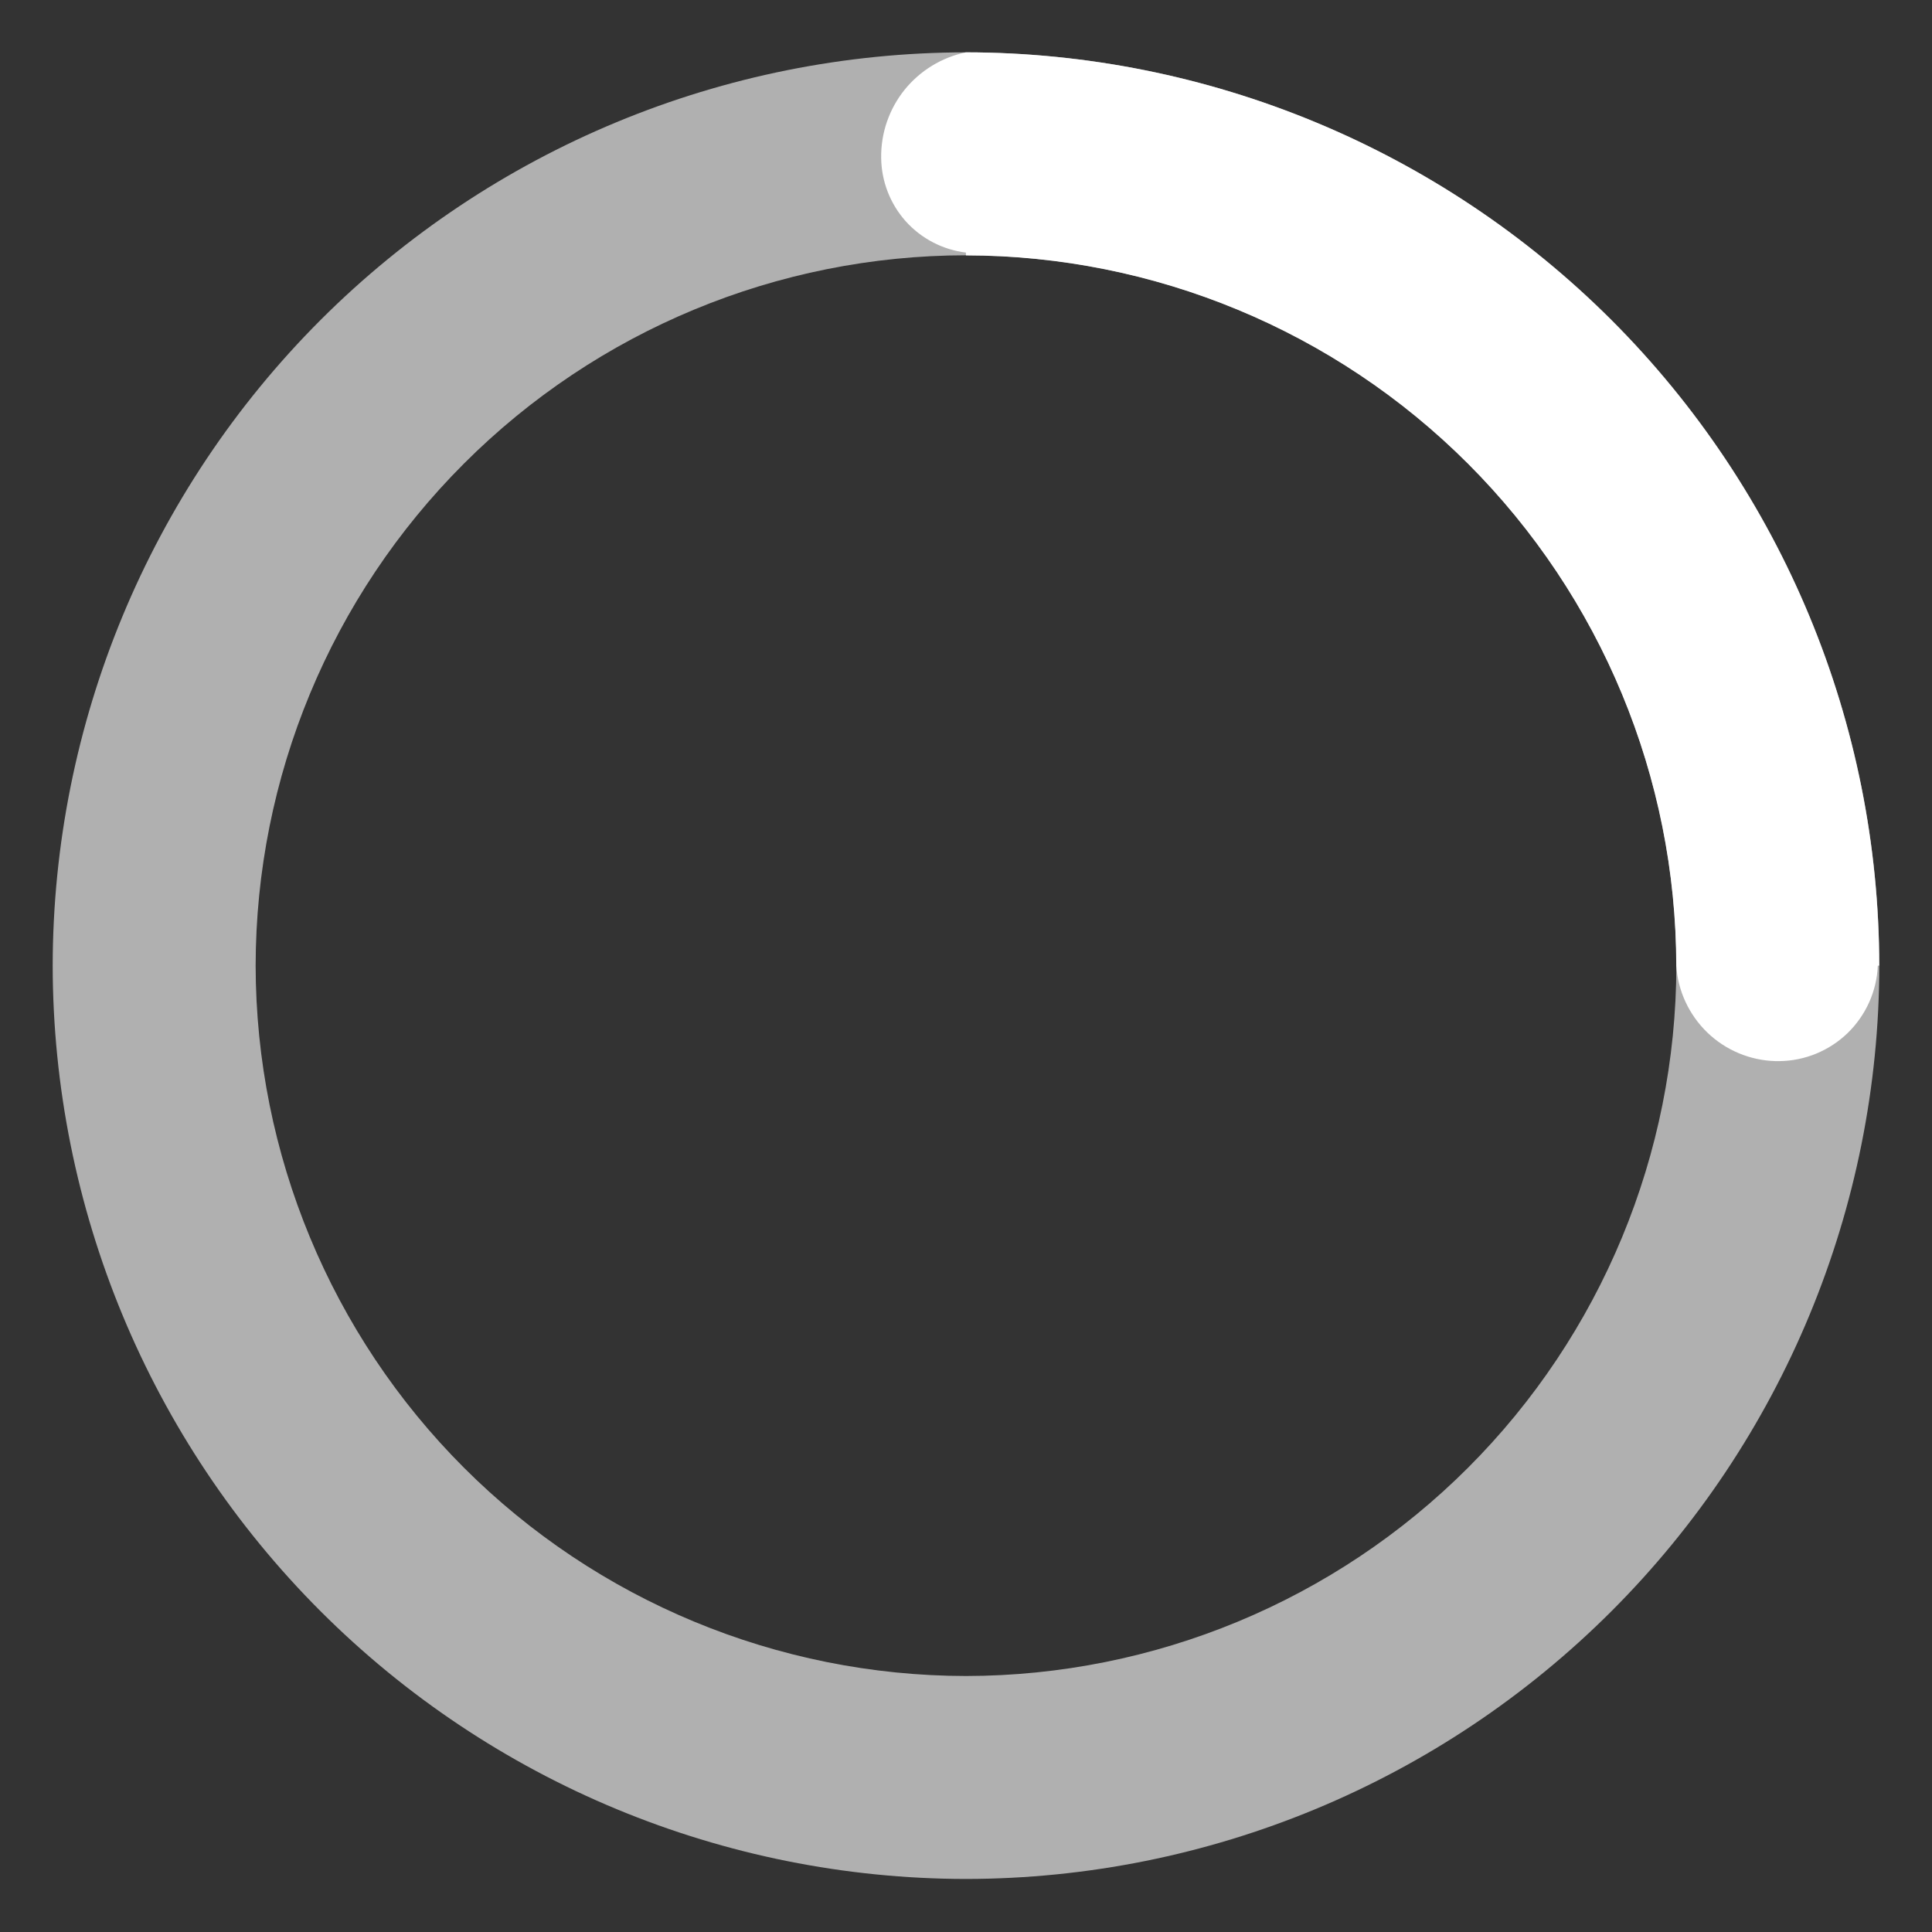 <svg width="22" height="22" viewBox="0 0 22 22" fill="none" xmlns="http://www.w3.org/2000/svg">
<rect x="0" y="0" width="22" height="22" fill="#333333" stroke="none"/>
<g id="Loader_Small 2" clip-path="url(#clip0_4123_4302)">
<path id="Subtraction 1" d="M11 21.396C8.243 21.393 5.599 20.296 3.649 18.346C1.7 16.397 0.603 13.753 0.6 10.996C0.603 8.239 1.7 5.595 3.649 3.645C5.599 1.696 8.243 0.599 11 0.596C13.757 0.599 16.401 1.696 18.351 3.645C20.3 5.595 21.397 8.239 21.4 10.996C21.397 13.753 20.3 16.397 18.351 18.346C16.401 20.296 13.757 21.393 11 21.396ZM11 2.907C8.855 2.909 6.799 3.762 5.283 5.279C3.766 6.795 2.913 8.851 2.911 10.996C2.914 13.14 3.767 15.197 5.283 16.713C6.799 18.229 8.855 19.082 11 19.085C13.145 19.082 15.201 18.229 16.717 16.713C18.233 15.197 19.086 13.14 19.089 10.996C19.086 8.851 18.233 6.795 16.717 5.279C15.201 3.763 13.145 2.909 11 2.907Z" fill="#B0B0B0"/>
<path id="Intersection 2" d="M19.088 10.997C19.085 8.853 18.233 6.797 16.716 5.28C15.2 3.764 13.144 2.911 10.999 2.908V2.876C10.735 2.844 10.491 2.717 10.313 2.519C10.136 2.32 10.037 2.064 10.034 1.798C10.03 1.516 10.124 1.243 10.3 1.023C10.477 0.804 10.724 0.653 10.999 0.596C13.756 0.599 16.4 1.696 18.35 3.645C20.299 5.595 21.396 8.239 21.399 10.996H21.383C21.371 11.286 21.248 11.56 21.04 11.763C20.831 11.965 20.553 12.08 20.263 12.083H20.217C19.927 12.075 19.651 11.959 19.442 11.758C19.234 11.557 19.107 11.286 19.088 10.997Z" fill="white"/>
</g>
<defs>
<clipPath id="clip0_4123_4302">
<rect width="20.8" height="20.8" fill="white" transform="translate(0.6 0.596)"/>
</clipPath>
</defs>
</svg>
